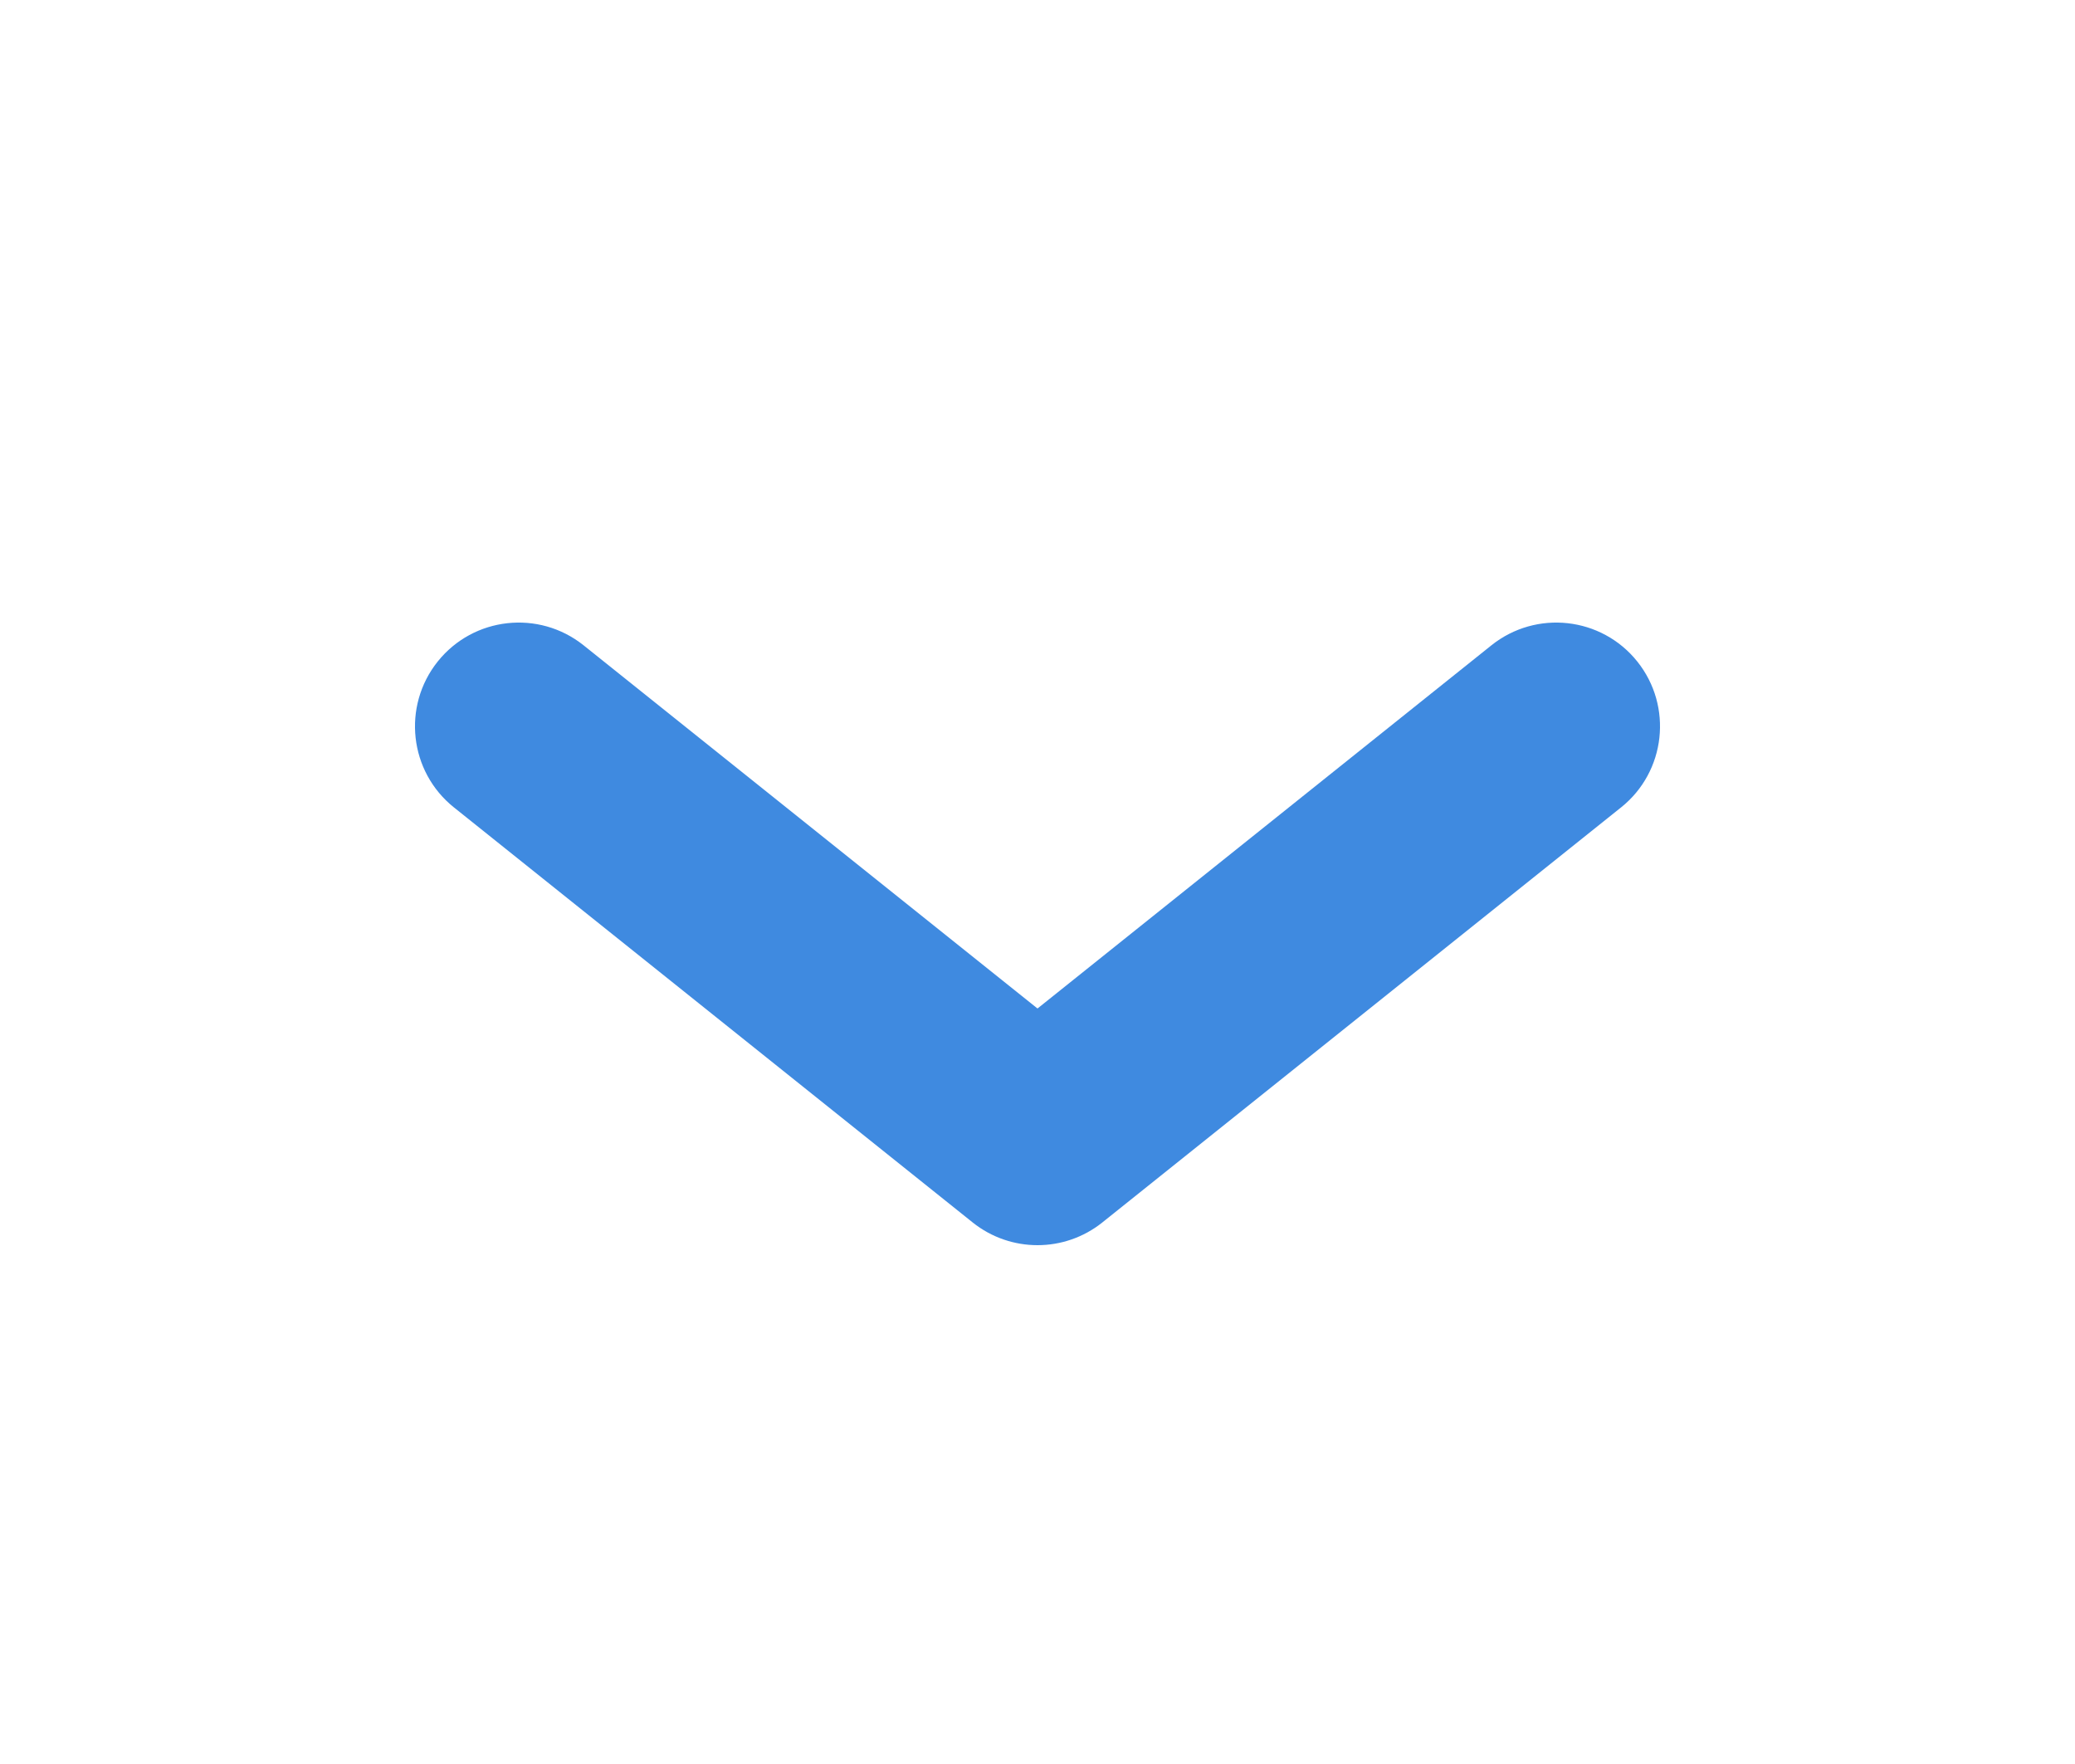 <svg width="20" height="17" viewBox="0 0 20 17" fill="none" xmlns="http://www.w3.org/2000/svg">
<path fill-rule="evenodd" clip-rule="evenodd" d="M4.219 6.375C4.564 5.944 5.193 5.874 5.625 6.219L10 9.719L14.375 6.219C14.807 5.874 15.436 5.944 15.781 6.375C16.126 6.807 16.056 7.436 15.625 7.781L10.625 11.781C10.259 12.073 9.741 12.073 9.375 11.781L4.375 7.781C3.944 7.436 3.874 6.807 4.219 6.375Z" fill="#3F8AE0"/>
</svg>
